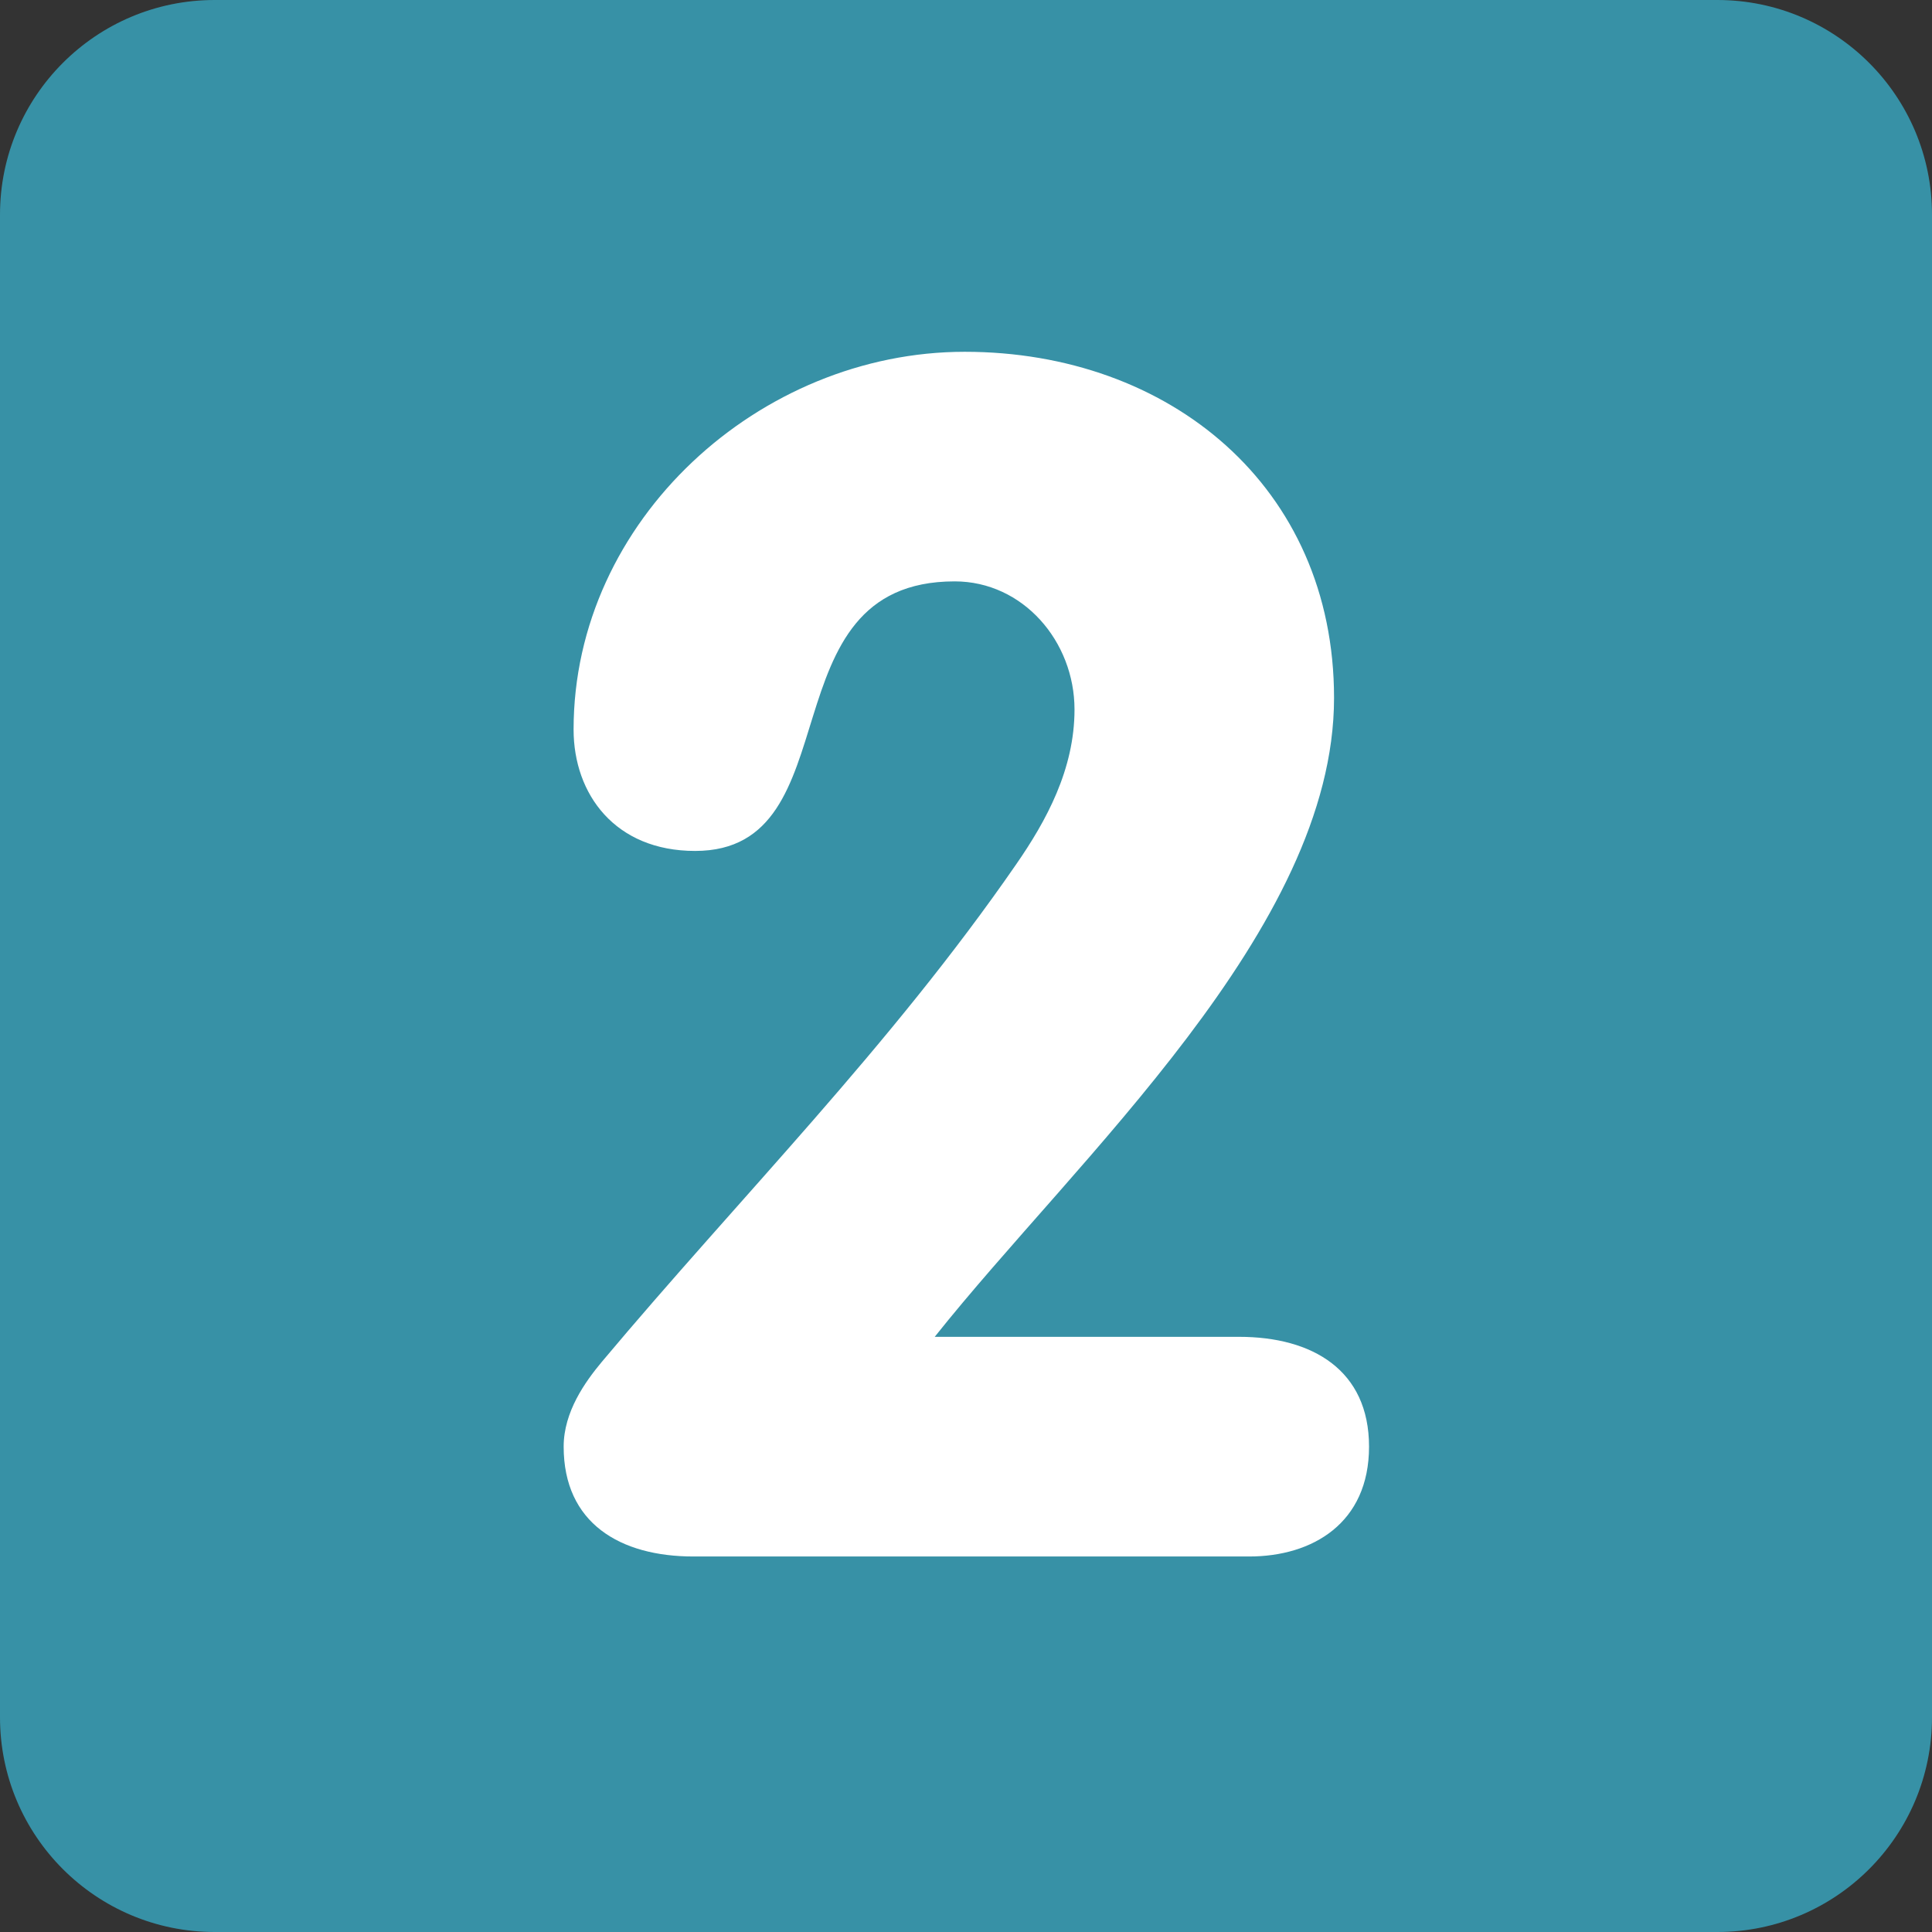 <?xml version="1.0"?>
<svg xmlns="http://www.w3.org/2000/svg" xmlns:xlink="http://www.w3.org/1999/xlink" version="1.1" id="Capa_1" x="0px" y="0px" viewBox="0 0 512 512" style="enable-background:new 0 0 512 512;" xml:space="preserve" width="512px" height="512px" class=""><rect x="0" y="0" width="512" height="512" fill="#333333" stroke="none"/><g><g transform="matrix(1.25 0 0 -1.25 0 45)">
	<g>
		<g>
			<path style="fill:#3791A6" d="M409.6-328.089c0-25.134-20.378-45.511-45.511-45.511H45.511C20.378-373.6,0-353.222,0-328.089     V-9.511C0,15.622,20.378,36,45.511,36h318.578C389.222,36,409.6,15.622,409.6-9.511V-328.089z" data-original="#3B88C3" class="active-path" data-old_color="#3B88C3"/>
			<path style="fill:#FFFFFF" d="M262.713-247.42c15.531,0,27.534-7.054,27.534-23.279c0-16.236-12.004-23.29-25.407-23.29H147.012     c-15.531,0-27.511,7.054-27.511,23.29c0,7.396,4.574,13.756,8.101,17.988c29.286,34.918,61.042,66.674,87.848,105.483     c6.349,9.17,12.356,20.105,12.356,32.802c0,14.461-10.934,27.17-25.407,27.17c-40.573,0-21.174-57.151-55.034-57.151     c-16.93,0-25.759,11.992-25.759,25.748c0,44.453,39.515,80.077,82.91,80.077s78.313-28.57,78.313-73.375     c0-49.027-54.67-97.724-84.662-135.464H262.713z" data-original="#FFFFFF" class=""/>
		</g>
	</g>
</g></g> </svg>
